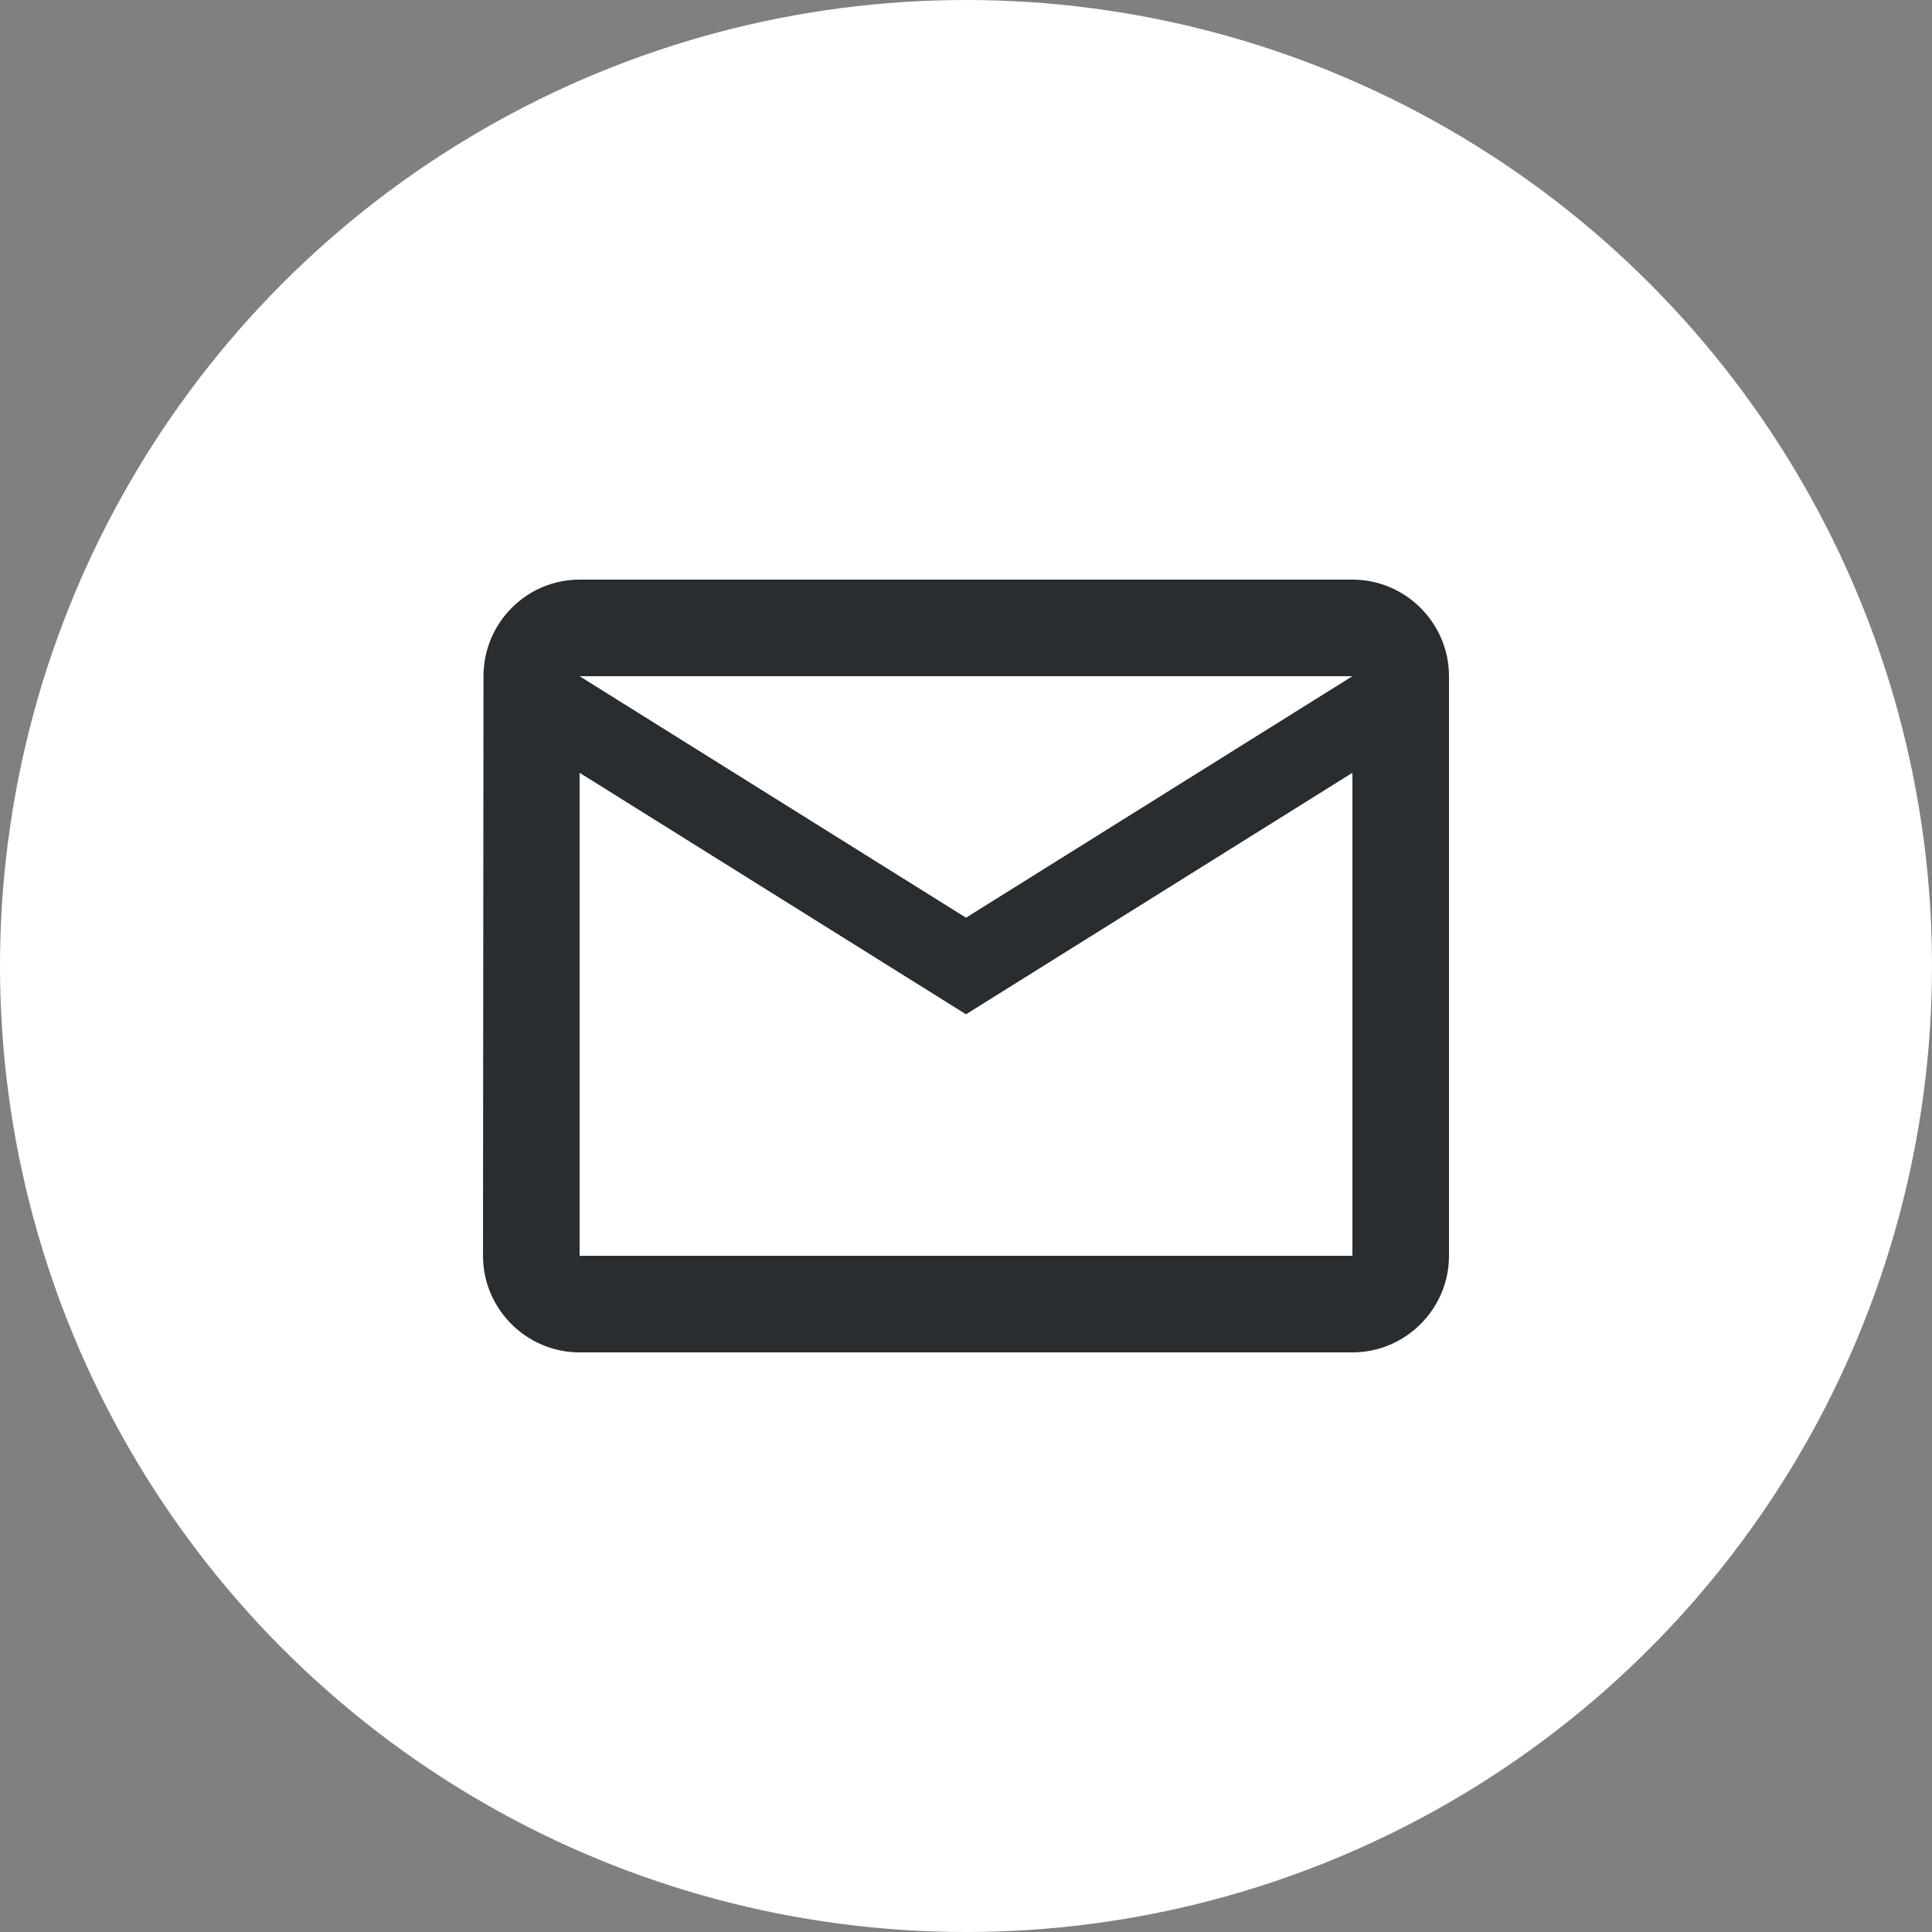 <svg width="40" height="40" viewBox="0 0 40 40" fill="none" xmlns="http://www.w3.org/2000/svg">
<rect x="0" y="0" width="40" height="40" fill="#808080" stroke="none"/>
<circle cx="20" cy="20" r="20" fill="white"/>
<path d="M28 12H12C10.9 12 10.01 12.9 10.01 14L10 26C10 27.1 10.9 28 12 28H28C29.1 28 30 27.1 30 26V14C30 12.9 29.1 12 28 12ZM28 26H12V16L20 21L28 16V26ZM20 19L12 14H28L20 19Z" fill="#2A2D2F"/>
</svg>
